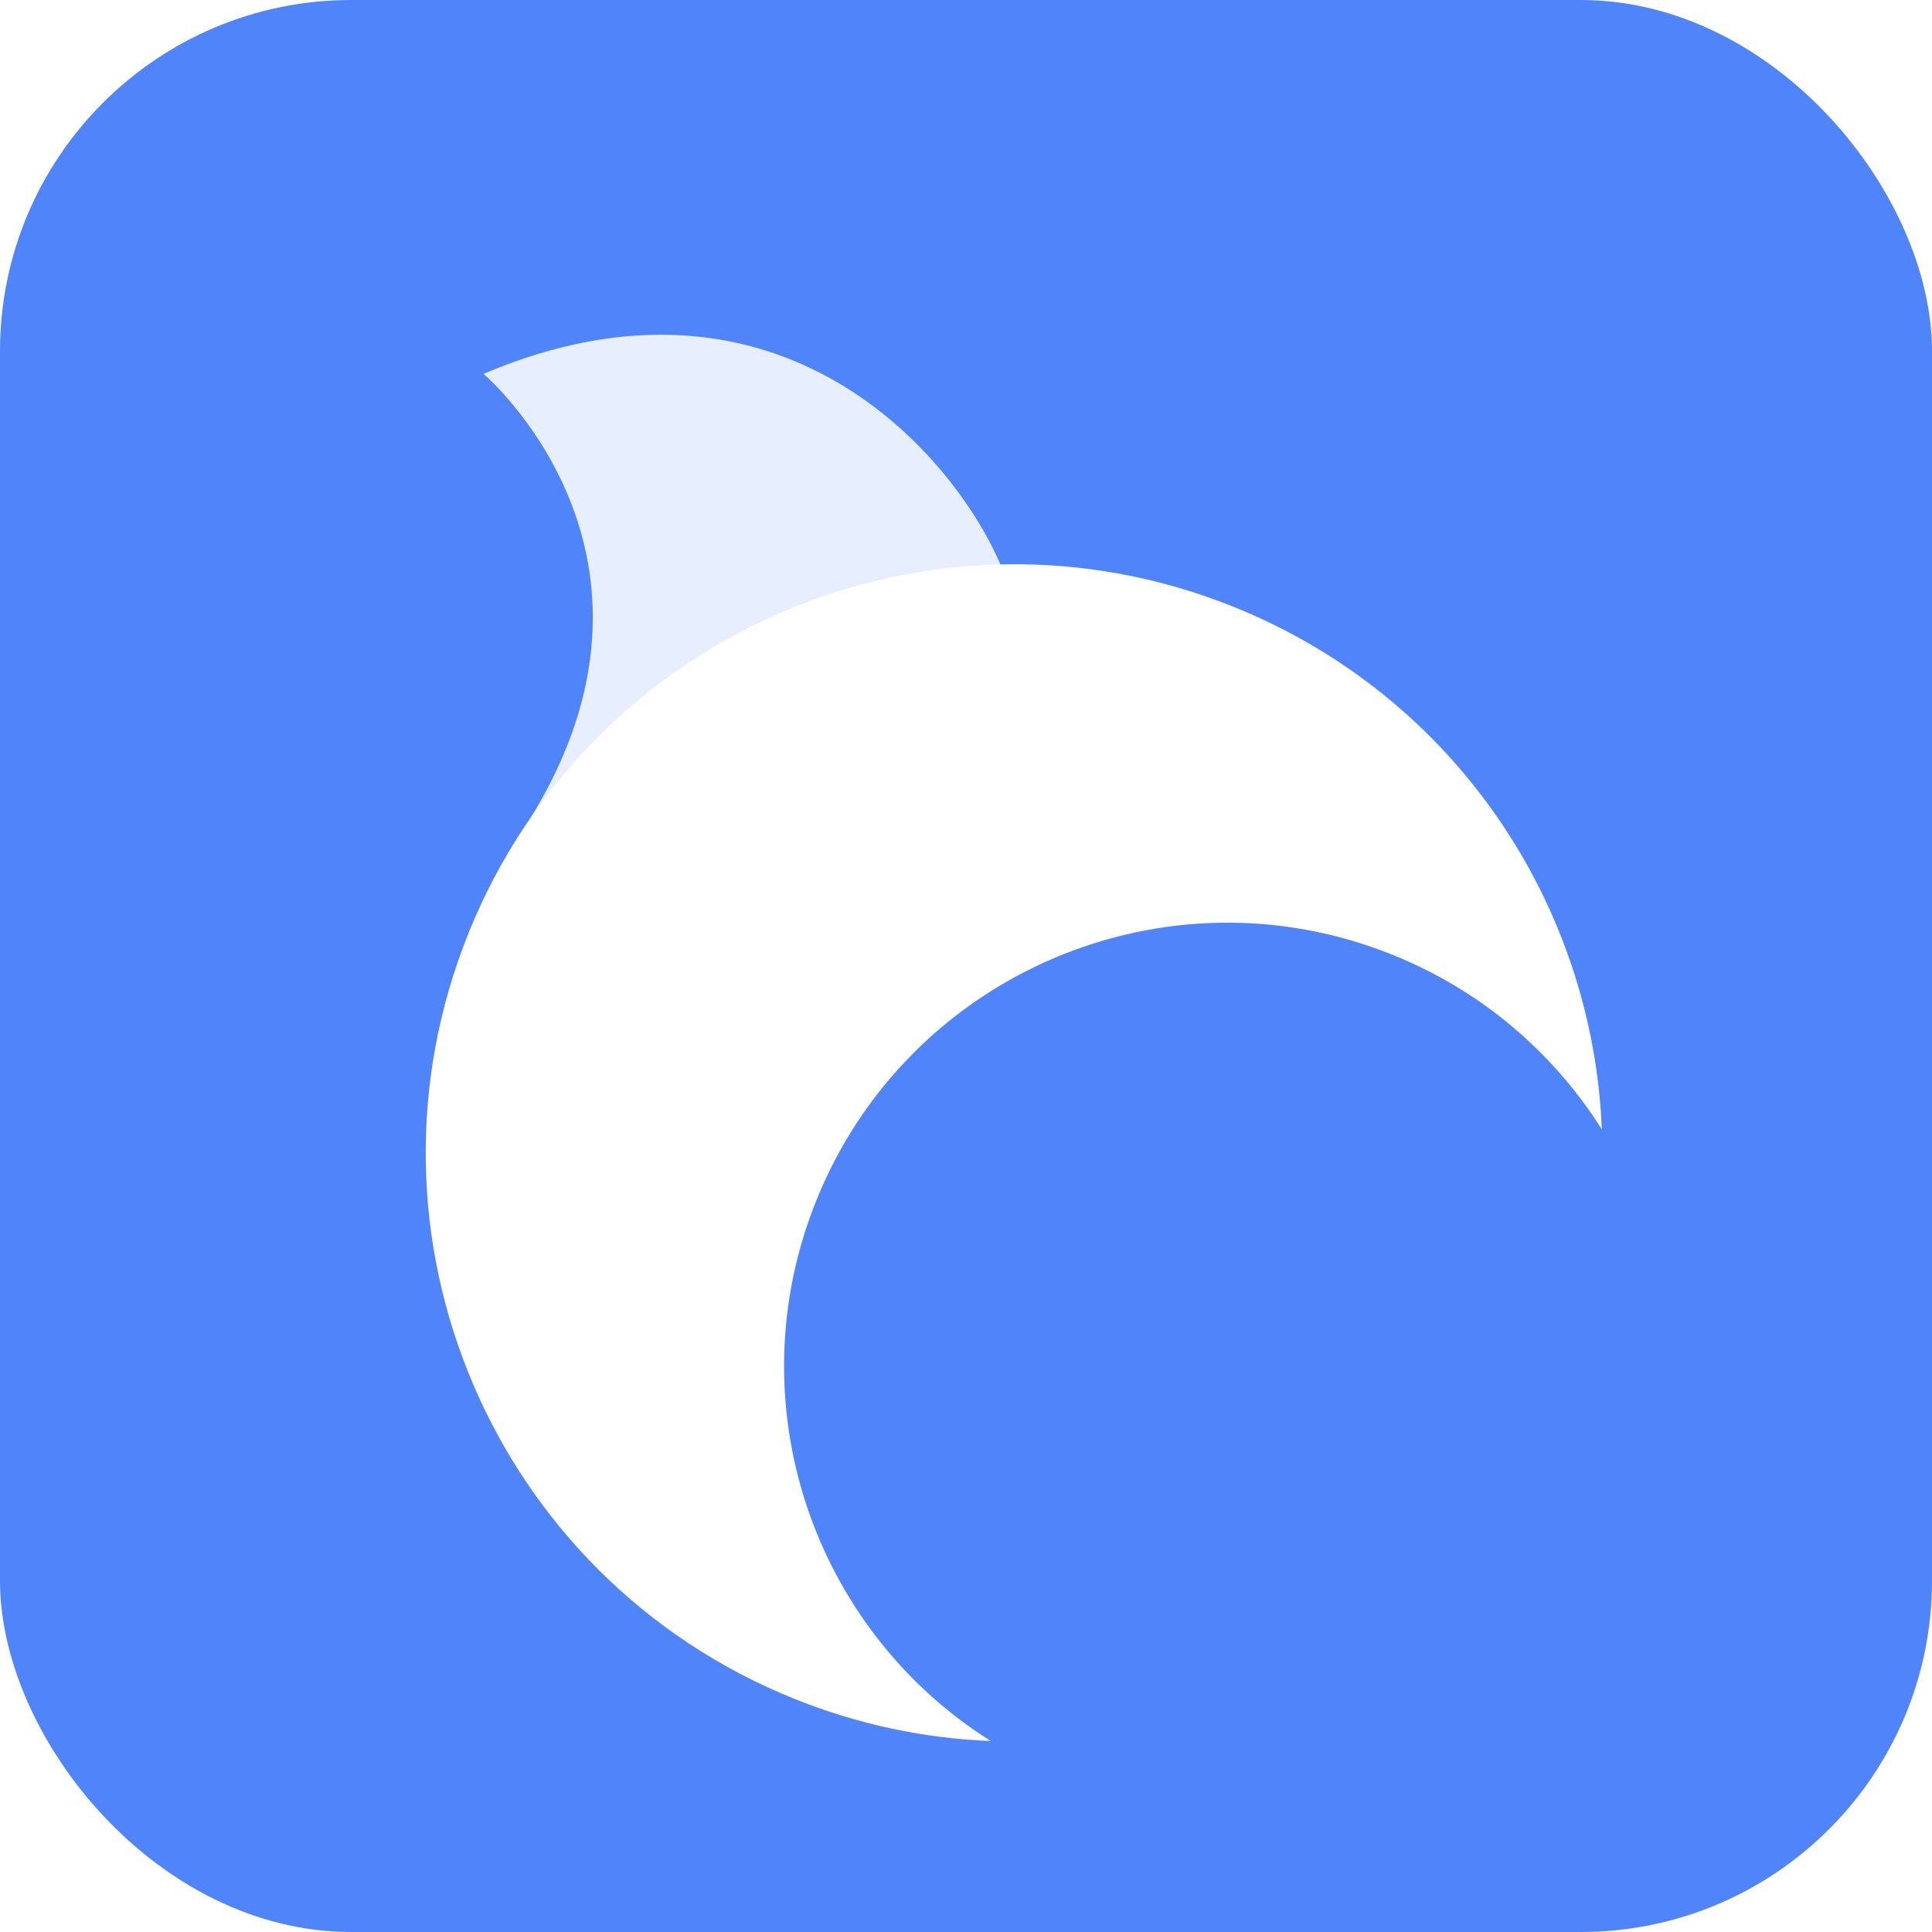 <?xml version="1.0" encoding="UTF-8"?>
<svg width="22px" height="22px" viewBox="0 0 22 22" version="1.1" xmlns="http://www.w3.org/2000/svg" xmlns:xlink="http://www.w3.org/1999/xlink">
    <!-- Generator: Sketch 61 (89581) - https://sketch.com -->
    <title>编组 8备份 7</title>
    <desc>Created with Sketch.</desc>
    <defs>
        <filter x="-34.2%" y="-34.2%" width="168.4%" height="168.4%" filterUnits="objectBoundingBox" id="filter-1">
            <feOffset dx="0" dy="1" in="SourceAlpha" result="shadowOffsetOuter1"></feOffset>
            <feGaussianBlur stdDeviation="1" in="shadowOffsetOuter1" result="shadowBlurOuter1"></feGaussianBlur>
            <feColorMatrix values="0 0 0 0 0.066   0 0 0 0 0.252   0 0 0 0 0.81  0 0 0 0.3 0" type="matrix" in="shadowBlurOuter1" result="shadowMatrixOuter1"></feColorMatrix>
            <feMerge>
                <feMergeNode in="shadowMatrixOuter1"></feMergeNode>
                <feMergeNode in="SourceGraphic"></feMergeNode>
            </feMerge>
        </filter>
    </defs>
    <g id="2.0正式2" stroke="none" stroke-width="1" fill="none" fill-rule="evenodd">
        <g id="首次启动界面" transform="translate(-26, -18)">
            <g id="编组-4" transform="translate(26, 18)">
                <g id="编组-8备份-7">
                    <rect id="蒙版" fill="#4F84FA" x="0" y="0" width="22" height="22" rx="4"></rect>
                    <g id="形状结合" filter="url(#filter-1)" transform="translate(1.858, 1.796)" fill="#FFFFFF">
                        <path d="M9.429,4.304 C9.177,2.947 7.711,0.212 4.113,0.912 C4.113,0.912 6.054,3.421 3.554,6.004" id="形状" opacity="0.86" transform="translate(6.492, 3.402) rotate(-12) translate(-6.492, -3.402) "></path>
                        <path d="M4.829,5.622 C7.446,3.005 11.688,3.003 14.303,5.618 C16.224,7.54 16.733,10.339 15.83,12.727 C15.666,11.717 15.196,10.748 14.418,9.97 C12.449,8.001 9.255,8.002 7.284,9.973 C5.529,11.728 5.335,14.452 6.704,16.419 C6.025,16.099 5.388,15.658 4.826,15.096 C2.211,12.481 2.212,8.239 4.829,5.622 Z" transform="translate(9.564, 10.039) rotate(-23) translate(-9.564, -10.039) "></path>
                    </g>
                </g>
            </g>
        </g>
    </g>
</svg>
